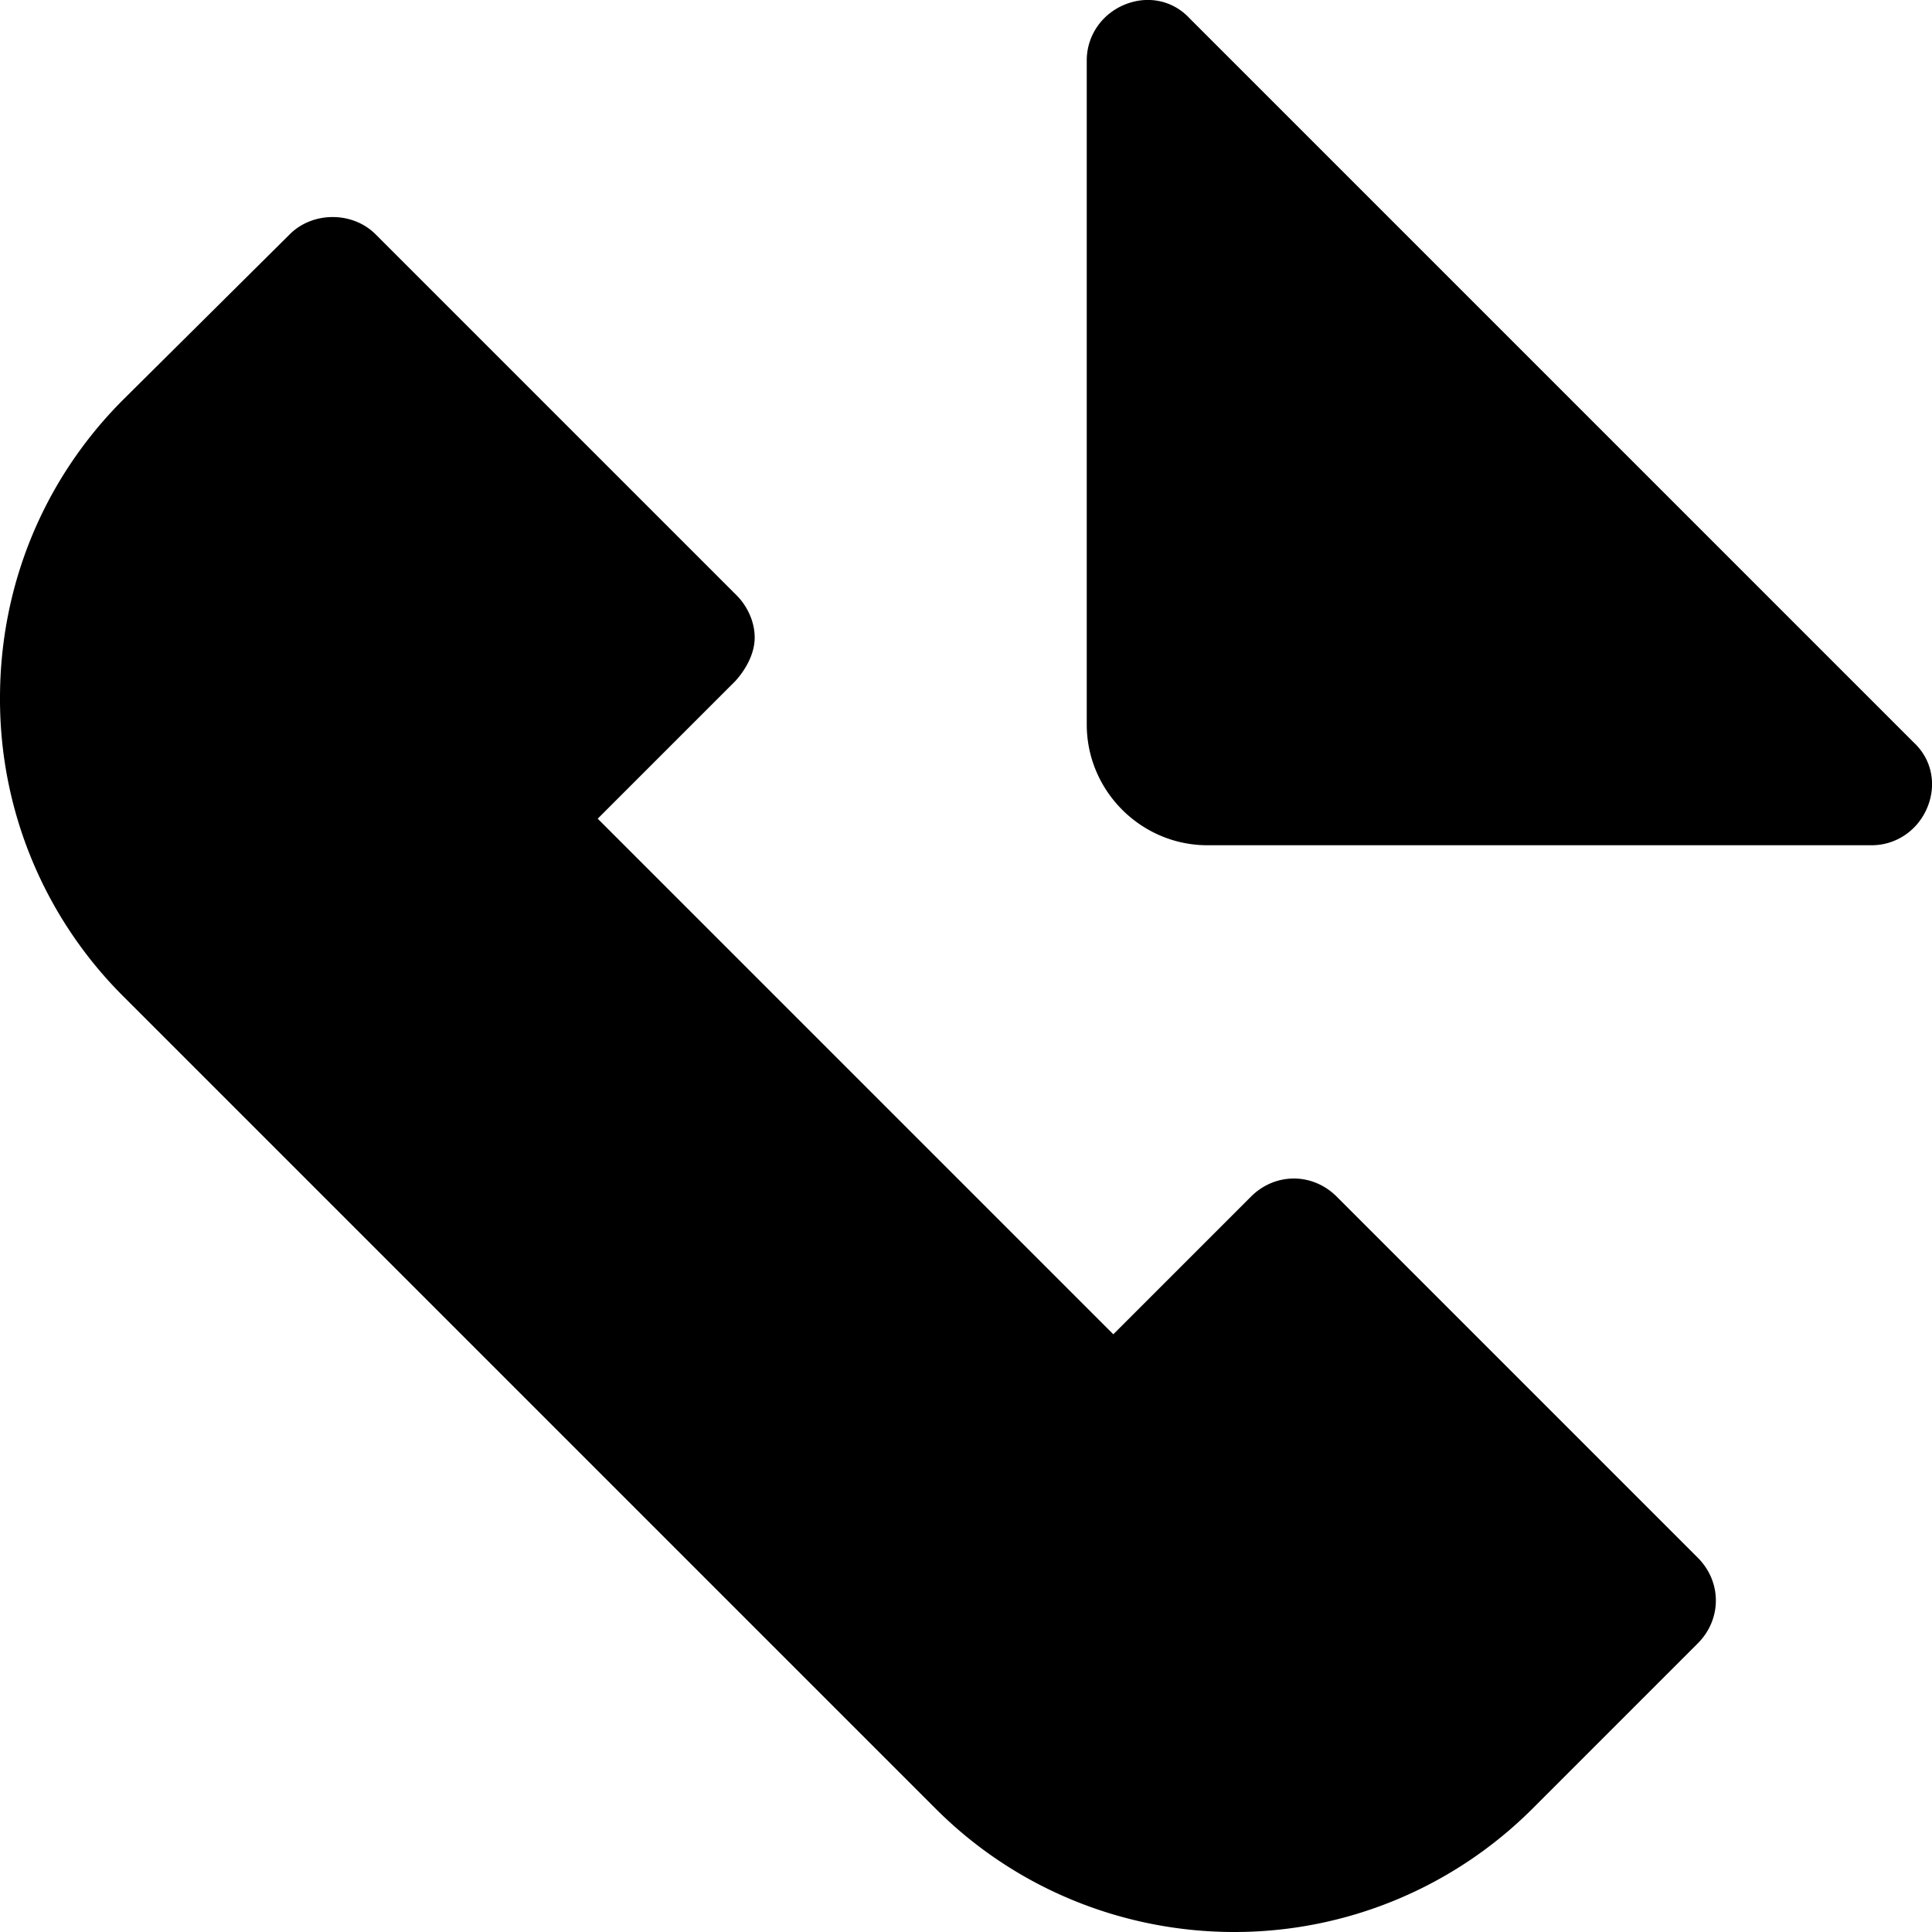 <svg xmlns="http://www.w3.org/2000/svg" width="16" height="16" focusable="false" viewBox="0 0 16 16">
  <path fill="currentColor" d="M10.22 16c-.89 0-1.79-.34-2.47-1.02L1.02 8.25A3.472 3.472 0 010 5.78c0-.93.36-1.81 1.02-2.47L2.4 1.94c.19-.19.52-.19.71 0L6.1 4.93c.09.09.15.22.15.35s-.07.26-.16.36L4.95 6.78l4.27 4.27 1.14-1.14c.2-.2.51-.2.71 0l2.99 2.99c.2.2.2.51 0 .71l-1.37 1.37A3.49 3.49 0 0110.22 16zm5.28-9H10c-.55 0-1-.45-1-1V.5c0-.2.12-.38.31-.46s.4-.04.54.11l6 6c.15.14.19.35.11.54S15.7 7 15.5 7z"/>
</svg>
